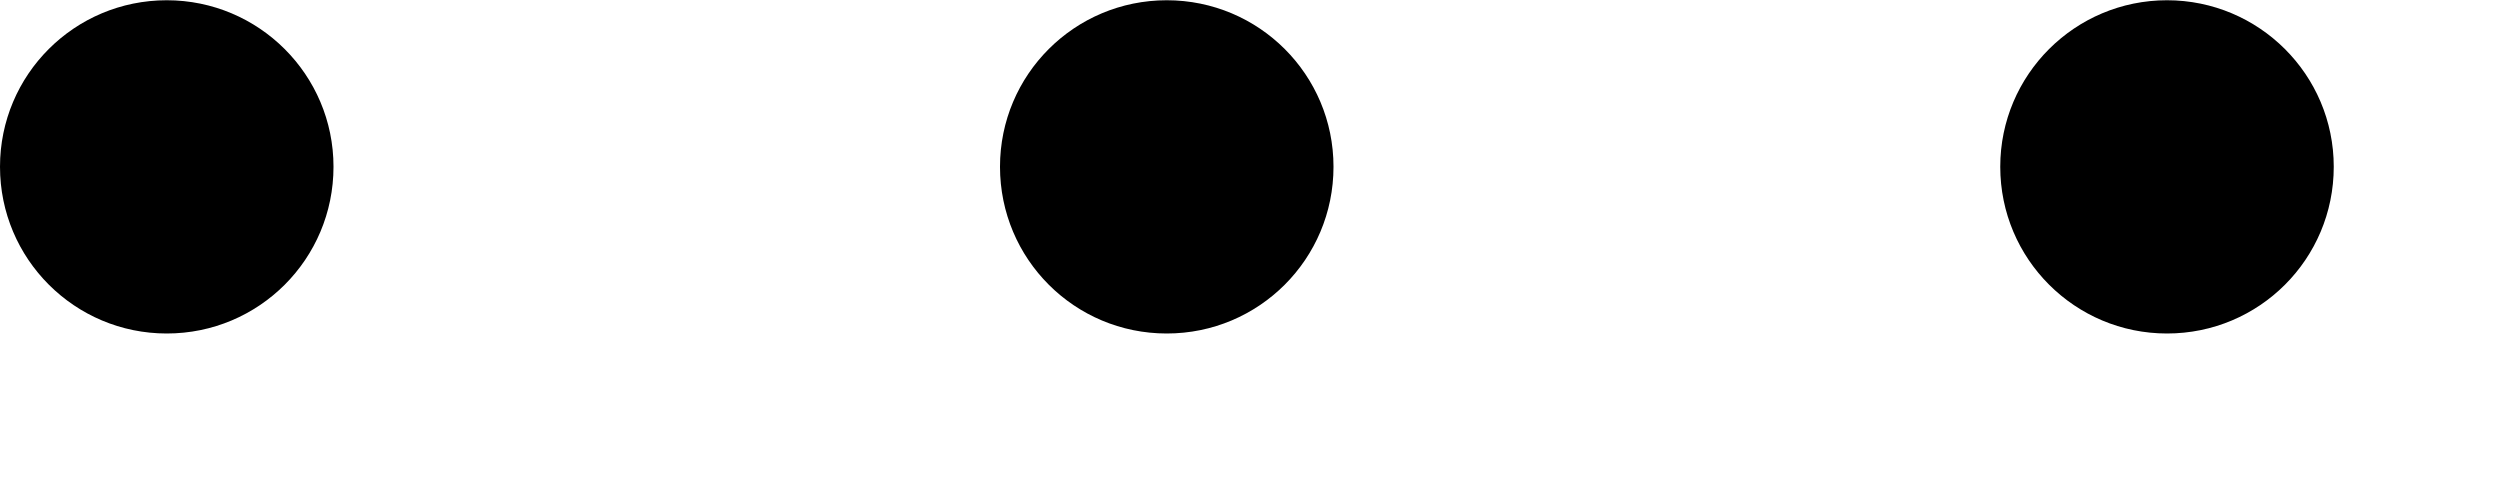 <svg width="10" height="2" viewBox="0 0 10 2" fill="none" xmlns="http://www.w3.org/2000/svg">
<path fill-rule="evenodd" clip-rule="evenodd" d="M1.334 0.667C1.334 1.036 1.036 1.334 0.667 1.334C0.299 1.334 -1.30464e-08 1.036 -2.91409e-08 0.667C-4.52355e-08 0.299 0.298 0.001 0.667 0.001C1.035 0.001 1.334 0.299 1.334 0.667Z" fill="black"/>
<path fill-rule="evenodd" clip-rule="evenodd" d="M5.334 0.667C5.334 1.036 5.036 1.334 4.667 1.334L4.667 1.334C4.298 1.334 4 1.036 4 0.667C4 0.299 4.298 0.001 4.667 0.001L4.667 0.001C5.036 0.001 5.334 0.299 5.334 0.667Z" fill="black"/>
<path fill-rule="evenodd" clip-rule="evenodd" d="M9.335 0.667C9.335 1.036 9.037 1.334 8.668 1.334C8.3 1.334 8.001 1.036 8.001 0.667C8.001 0.299 8.3 0.001 8.668 0.001C9.036 0.001 9.335 0.299 9.335 0.667Z" fill="black"/>
</svg>
